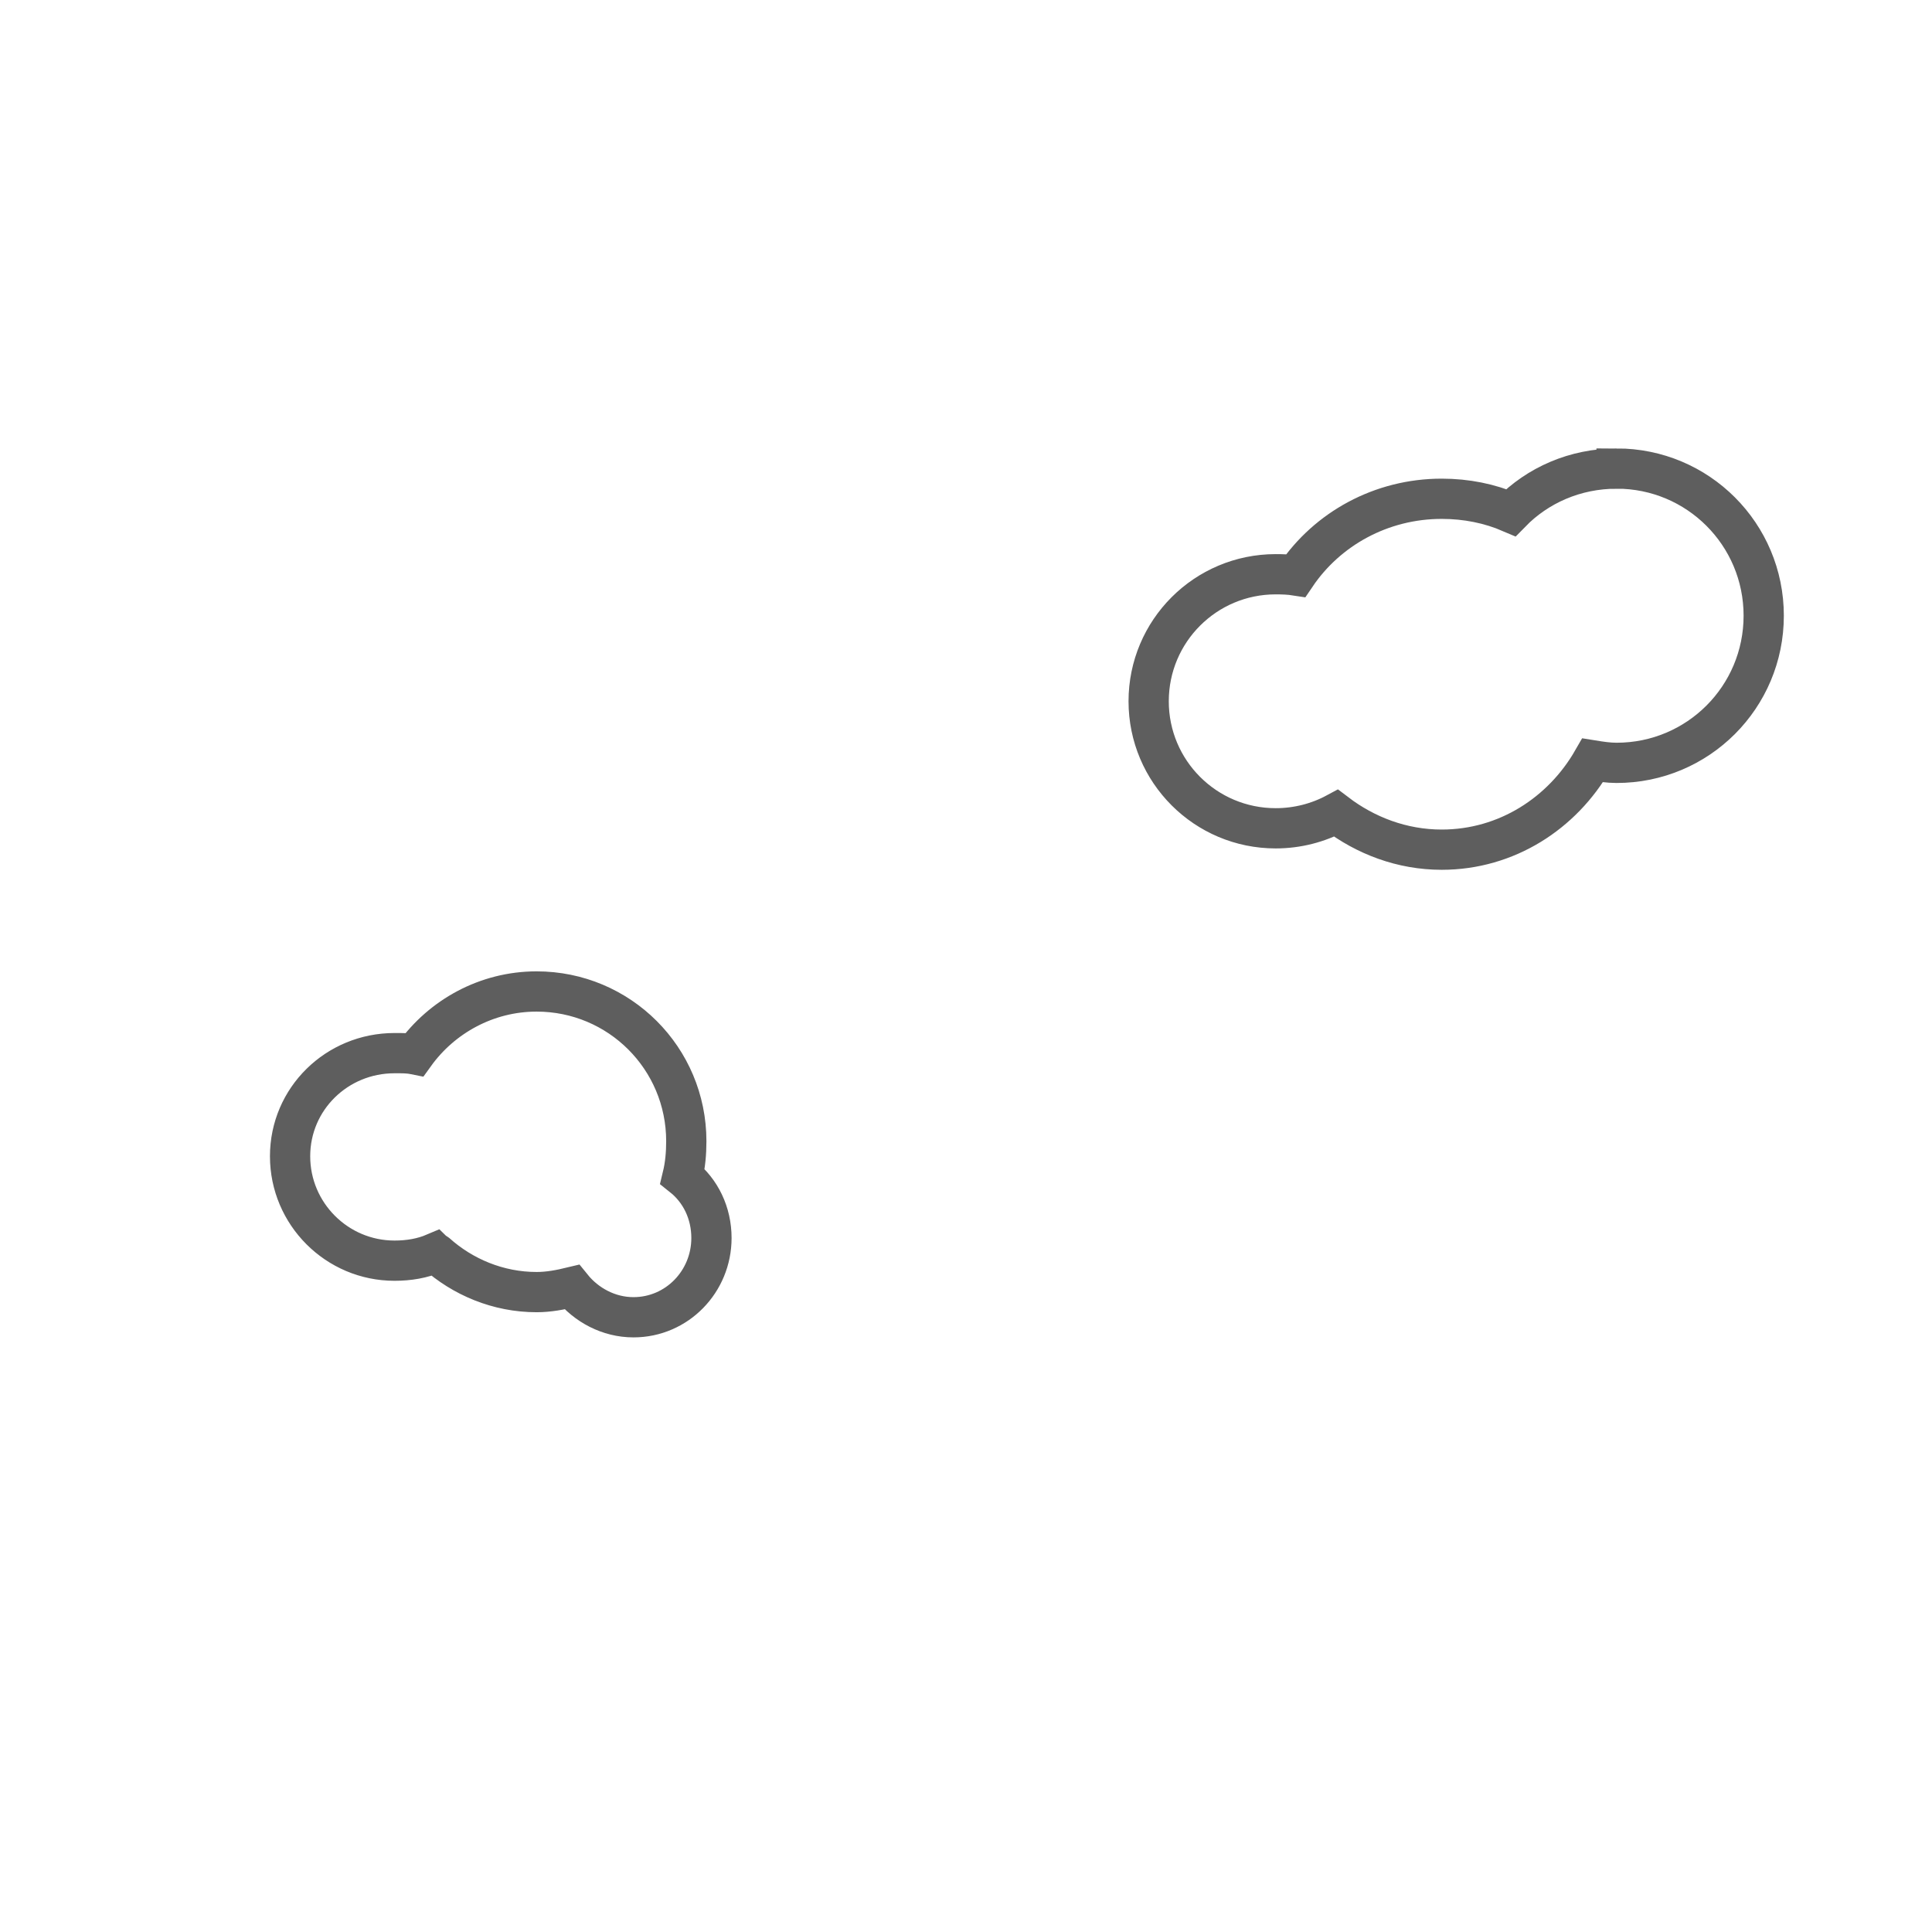 <?xml version="1.0" encoding="UTF-8" standalone="no"?>
<!-- Created with Inkscape (http://www.inkscape.org/) -->

<svg
   xmlns:dc="http://purl.org/dc/elements/1.1/"
   xmlns:cc="http://creativecommons.org/ns#"
   xmlns:rdf="http://www.w3.org/1999/02/22-rdf-syntax-ns#"
   xmlns:svg="http://www.w3.org/2000/svg"
   xmlns="http://www.w3.org/2000/svg"
   xmlns:sodipodi="http://sodipodi.sourceforge.net/DTD/sodipodi-0.dtd"
   xmlns:inkscape="http://www.inkscape.org/namespaces/inkscape"
   width="48"
   height="48"
   id="svg3103"
   version="1.1"
   inkscape:version="0.48.4 r9939"
   sodipodi:docname="nfew.svg">
  <defs
     id="defs3105">
    <mask
       maskUnits="userSpaceOnUse"
       id="mask3797">
      <g
         id="g3799"
         transform="translate(-0.011,0.011)">
        <rect
           y="-16"
           x="0"
           height="48"
           width="48"
           id="rect3801"
           style="fill:#ffffff;fill-opacity:1;fill-rule:nonzero;stroke:none" />
        <g
           style="fill:#000000;fill-opacity:1;stroke:#000000;stroke-opacity:1"
           id="g3803">
          <path
             inkscape:connector-curvature="0"
             id="path3805"
             d="m 13.332,8.633 c -1.245,0 -2.355,0.624 -3.031,1.563 -0.169,-0.034 -0.321,-0.031 -0.5,-0.031 -1.43,0 -2.594,1.133 -2.594,2.562 0,1.43 1.164,2.594 2.594,2.594 0.357,0 0.69,-0.056 1,-0.188 0.006,0.006 0.025,-0.005 0.031,0 0.66,0.593 1.543,0.969 2.5,0.969 0.303,0 0.593,-0.057 0.875,-0.125 0.359,0.445 0.915,0.75 1.531,0.75 1.081,0 1.938,-0.888 1.938,-1.969 0,-0.62 -0.269,-1.173 -0.719,-1.531 0.068,-0.281 0.094,-0.574 0.094,-0.875 0,-2.058 -1.661,-3.719 -3.719,-3.719 z"
             style="fill:#000000;fill-opacity:1;stroke:#000000;stroke-opacity:1" />
          <path
             inkscape:connector-curvature="0"
             id="path3807"
             d="m 40.163,-4.358 c -1.028,0 -1.96,0.412 -2.625,1.094 -0.528,-0.227 -1.107,-0.344 -1.719,-0.344 -1.504,0 -2.842,0.747 -3.625,1.906 -0.159,-0.025 -0.334,-0.031 -0.5,-0.031 -1.744,0 -3.156,1.412 -3.156,3.156 0,1.744 1.412,3.156 3.156,3.156 0.54,0 1.055,-0.136 1.5,-0.375 0.731,0.556 1.636,0.906 2.625,0.906 1.617,0 2.998,-0.91 3.75,-2.219 0.192,0.031 0.393,0.062 0.594,0.062 2.023,0 3.656,-1.633 3.656,-3.656 0,-2.023 -1.633,-3.656 -3.656,-3.656 z"
             style="fill:#000000;fill-opacity:1;stroke:#000000;stroke-opacity:1" />
        </g>
      </g>
    </mask>
    <mask
       maskUnits="userSpaceOnUse"
       id="mask3876">
      <g
         id="g3878"
         transform="matrix(1.366,0,0,1.366,-5.385,16.484)">
        <rect
           y="-16"
           x="0"
           height="48"
           width="48"
           id="rect3880"
           style="fill:#ffffff;fill-opacity:1;fill-rule:nonzero;stroke:none" />
        <g
           style="fill:#000000;fill-opacity:1;stroke:#000000;stroke-width:0.732;stroke-opacity:1"
           id="g3882">
          <path
             inkscape:connector-curvature="0"
             id="path3884"
             d="m 13.332,8.633 c -1.245,0 -2.355,0.624 -3.031,1.563 -0.169,-0.034 -0.321,-0.031 -0.5,-0.031 -1.43,0 -2.594,1.133 -2.594,2.562 0,1.43 1.164,2.594 2.594,2.594 0.357,0 0.69,-0.056 1,-0.188 0.006,0.006 0.025,-0.005 0.031,0 0.66,0.593 1.543,0.969 2.5,0.969 0.303,0 0.593,-0.057 0.875,-0.125 0.359,0.445 0.915,0.75 1.531,0.75 1.081,0 1.938,-0.888 1.938,-1.969 0,-0.62 -0.269,-1.173 -0.719,-1.531 0.068,-0.281 0.094,-0.574 0.094,-0.875 0,-2.058 -1.661,-3.719 -3.719,-3.719 z"
             style="fill:#000000;fill-opacity:1;stroke:#000000;stroke-width:0.732;stroke-opacity:1" />
          <path
             inkscape:connector-curvature="0"
             id="path3886"
             d="m 40.163,-4.358 c -1.028,0 -1.96,0.412 -2.625,1.094 -0.528,-0.227 -1.107,-0.344 -1.719,-0.344 -1.504,0 -2.842,0.747 -3.625,1.906 -0.159,-0.025 -0.334,-0.031 -0.5,-0.031 -1.744,0 -3.156,1.412 -3.156,3.156 0,1.744 1.412,3.156 3.156,3.156 0.54,0 1.055,-0.136 1.5,-0.375 0.731,0.556 1.636,0.906 2.625,0.906 1.617,0 2.998,-0.91 3.75,-2.219 0.192,0.031 0.393,0.062 0.594,0.062 2.023,0 3.656,-1.633 3.656,-3.656 0,-2.023 -1.633,-3.656 -3.656,-3.656 z"
             style="fill:#000000;fill-opacity:1;stroke:#000000;stroke-width:0.732;stroke-opacity:1" />
        </g>
      </g>
    </mask>
  </defs>
  <sodipodi:namedview
     id="base"
     pagecolor="#ffffff"
     bordercolor="#666666"
     borderopacity="1.0"
     inkscape:pageopacity="0.0"
     inkscape:pageshadow="2"
     inkscape:zoom="7.9180417"
     inkscape:cx="19.238303"
     inkscape:cy="25.298854"
     inkscape:current-layer="layer1"
     showgrid="true"
     inkscape:grid-bbox="true"
     inkscape:document-units="px"
     inkscape:window-width="1116"
     inkscape:window-height="782"
     inkscape:window-x="471"
     inkscape:window-y="172"
     inkscape:window-maximized="0" />
  <g
     id="layer1"
     inkscape:label="Layer 1"
     inkscape:groupmode="layer"
     transform="translate(0,16)">
    <g
       id="g3009">
      <path
         inkscape:connector-curvature="0"
         id="path3791"
         d="m 13.332,8.633 c -1.245,0 -2.355,0.624 -3.031,1.563 -0.169,-0.034 -0.321,-0.031 -0.5,-0.031 -1.43,0 -2.594,1.133 -2.594,2.562 0,1.43 1.164,2.594 2.594,2.594 0.357,0 0.69,-0.056 1,-0.188 0.006,0.006 0.025,-0.005 0.031,0 0.66,0.593 1.543,0.969 2.5,0.969 0.303,0 0.593,-0.057 0.875,-0.125 0.359,0.445 0.915,0.75 1.531,0.75 1.081,0 1.938,-0.888 1.938,-1.969 0,-0.62 -0.269,-1.173 -0.719,-1.531 0.068,-0.281 0.094,-0.574 0.094,-0.875 0,-2.058 -1.661,-3.719 -3.719,-3.719 z"
         style="fill:none;stroke:#5e5e5e;stroke-opacity:1" />
      <path
         inkscape:connector-curvature="0"
         id="path3783"
         d="m 40.163,-4.358 c -1.028,0 -1.96,0.412 -2.625,1.094 -0.528,-0.227 -1.107,-0.344 -1.719,-0.344 -1.504,0 -2.842,0.747 -3.625,1.906 -0.159,-0.025 -0.334,-0.031 -0.5,-0.031 -1.744,0 -3.156,1.412 -3.156,3.156 0,1.744 1.412,3.156 3.156,3.156 0.54,0 1.055,-0.136 1.5,-0.375 0.731,0.556 1.636,0.906 2.625,0.906 1.617,0 2.998,-0.91 3.75,-2.219 0.192,0.031 0.393,0.062 0.594,0.062 2.023,0 3.656,-1.633 3.656,-3.656 0,-2.023 -1.633,-3.656 -3.656,-3.656 z"
         style="fill:none;stroke:#5e5e5e;stroke-opacity:1" />
    </g>
  </g>
</svg>
